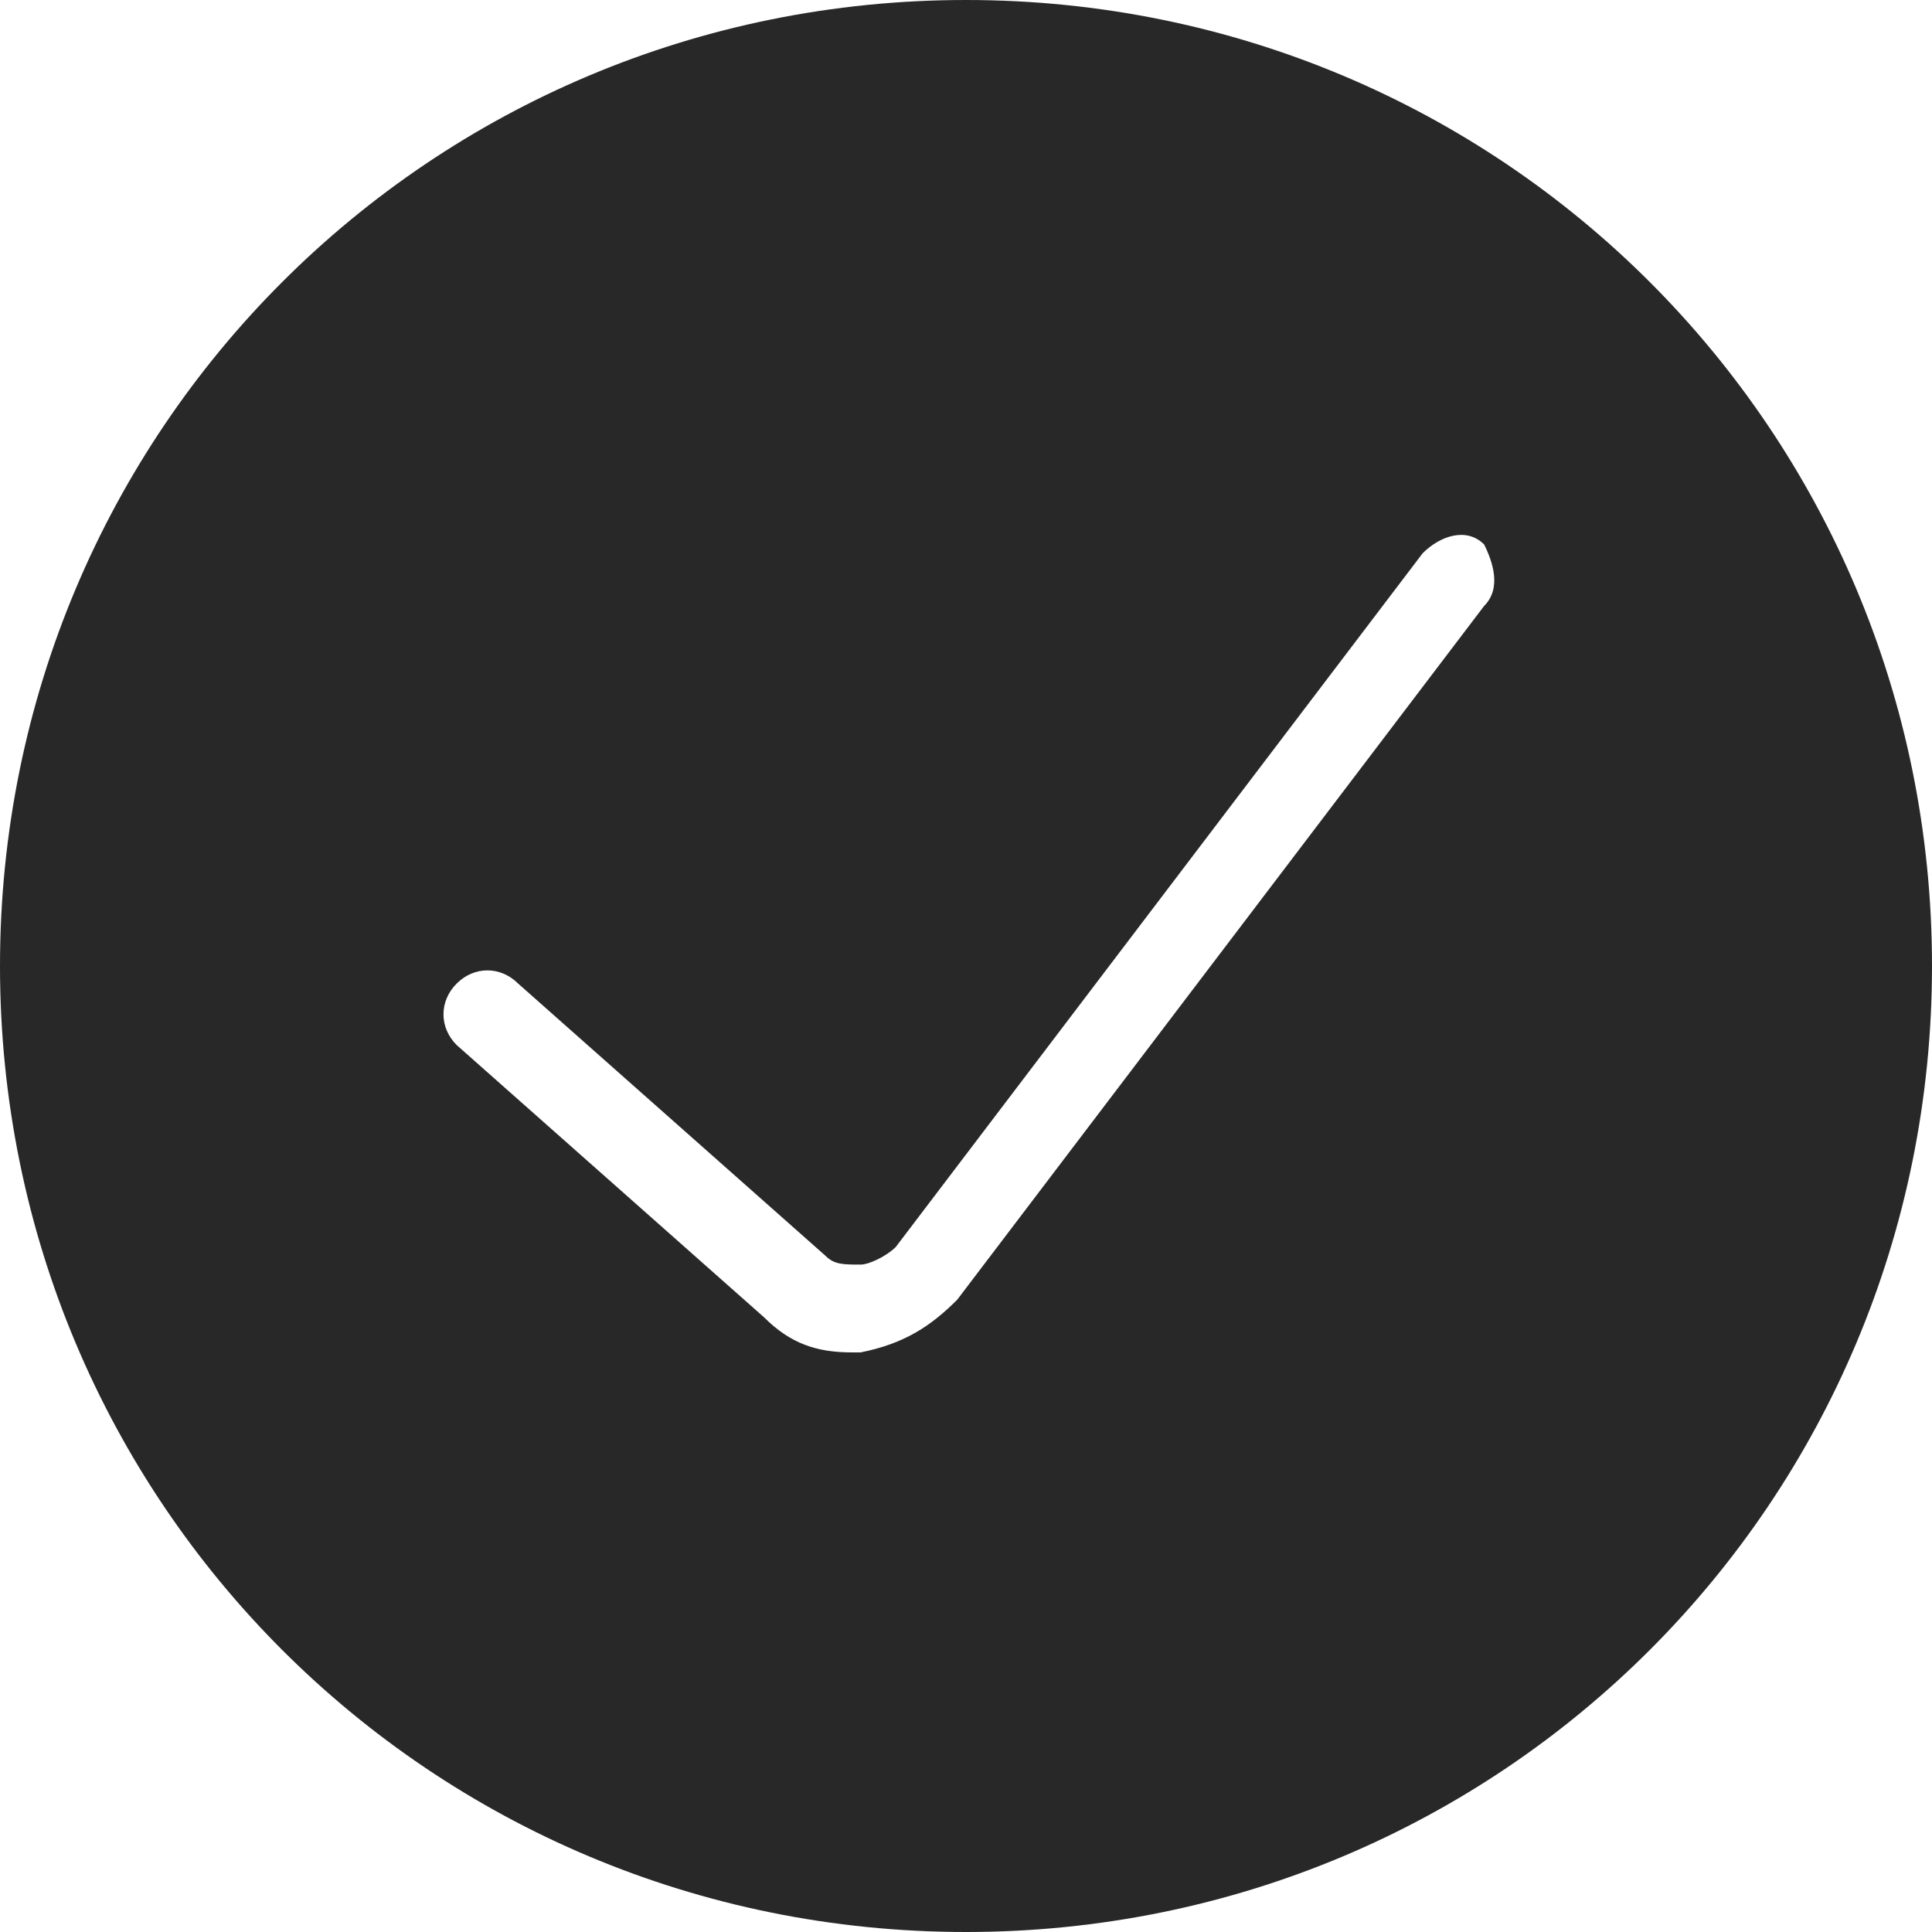 <?xml version="1.0" encoding="utf-8"?>
<!-- Generator: Adobe Illustrator 24.3.0, SVG Export Plug-In . SVG Version: 6.00 Build 0)  -->
<svg version="1.1" id="Layer_1" xmlns="http://www.w3.org/2000/svg" xmlns:xlink="http://www.w3.org/1999/xlink" x="0px" y="0px"
	 viewBox="0 0 22 22" style="enable-background:new 0 0 22 22;" xml:space="preserve">
<style type="text/css">
	.st0{fill:#282828;}
</style>
<path class="st0" d="M11,0C4.9,0,0,4.9,0,11s4.9,11,11,11s11-4.9,11-11S17.1,0,11,0z M16.9,6.9l-6,7.9c-0.3,0.3-0.6,0.5-1.1,0.6
	c0,0-0.1,0-0.1,0c-0.4,0-0.7-0.1-1-0.4l-3.5-3.1c-0.2-0.2-0.2-0.5,0-0.7c0.2-0.2,0.5-0.2,0.7,0l3.5,3.1c0.1,0.1,0.2,0.1,0.4,0.1
	c0.1,0,0.3-0.1,0.4-0.2l6-7.9c0.2-0.2,0.5-0.3,0.7-0.1C17,6.4,17.1,6.7,16.9,6.9z"/>
</svg>
